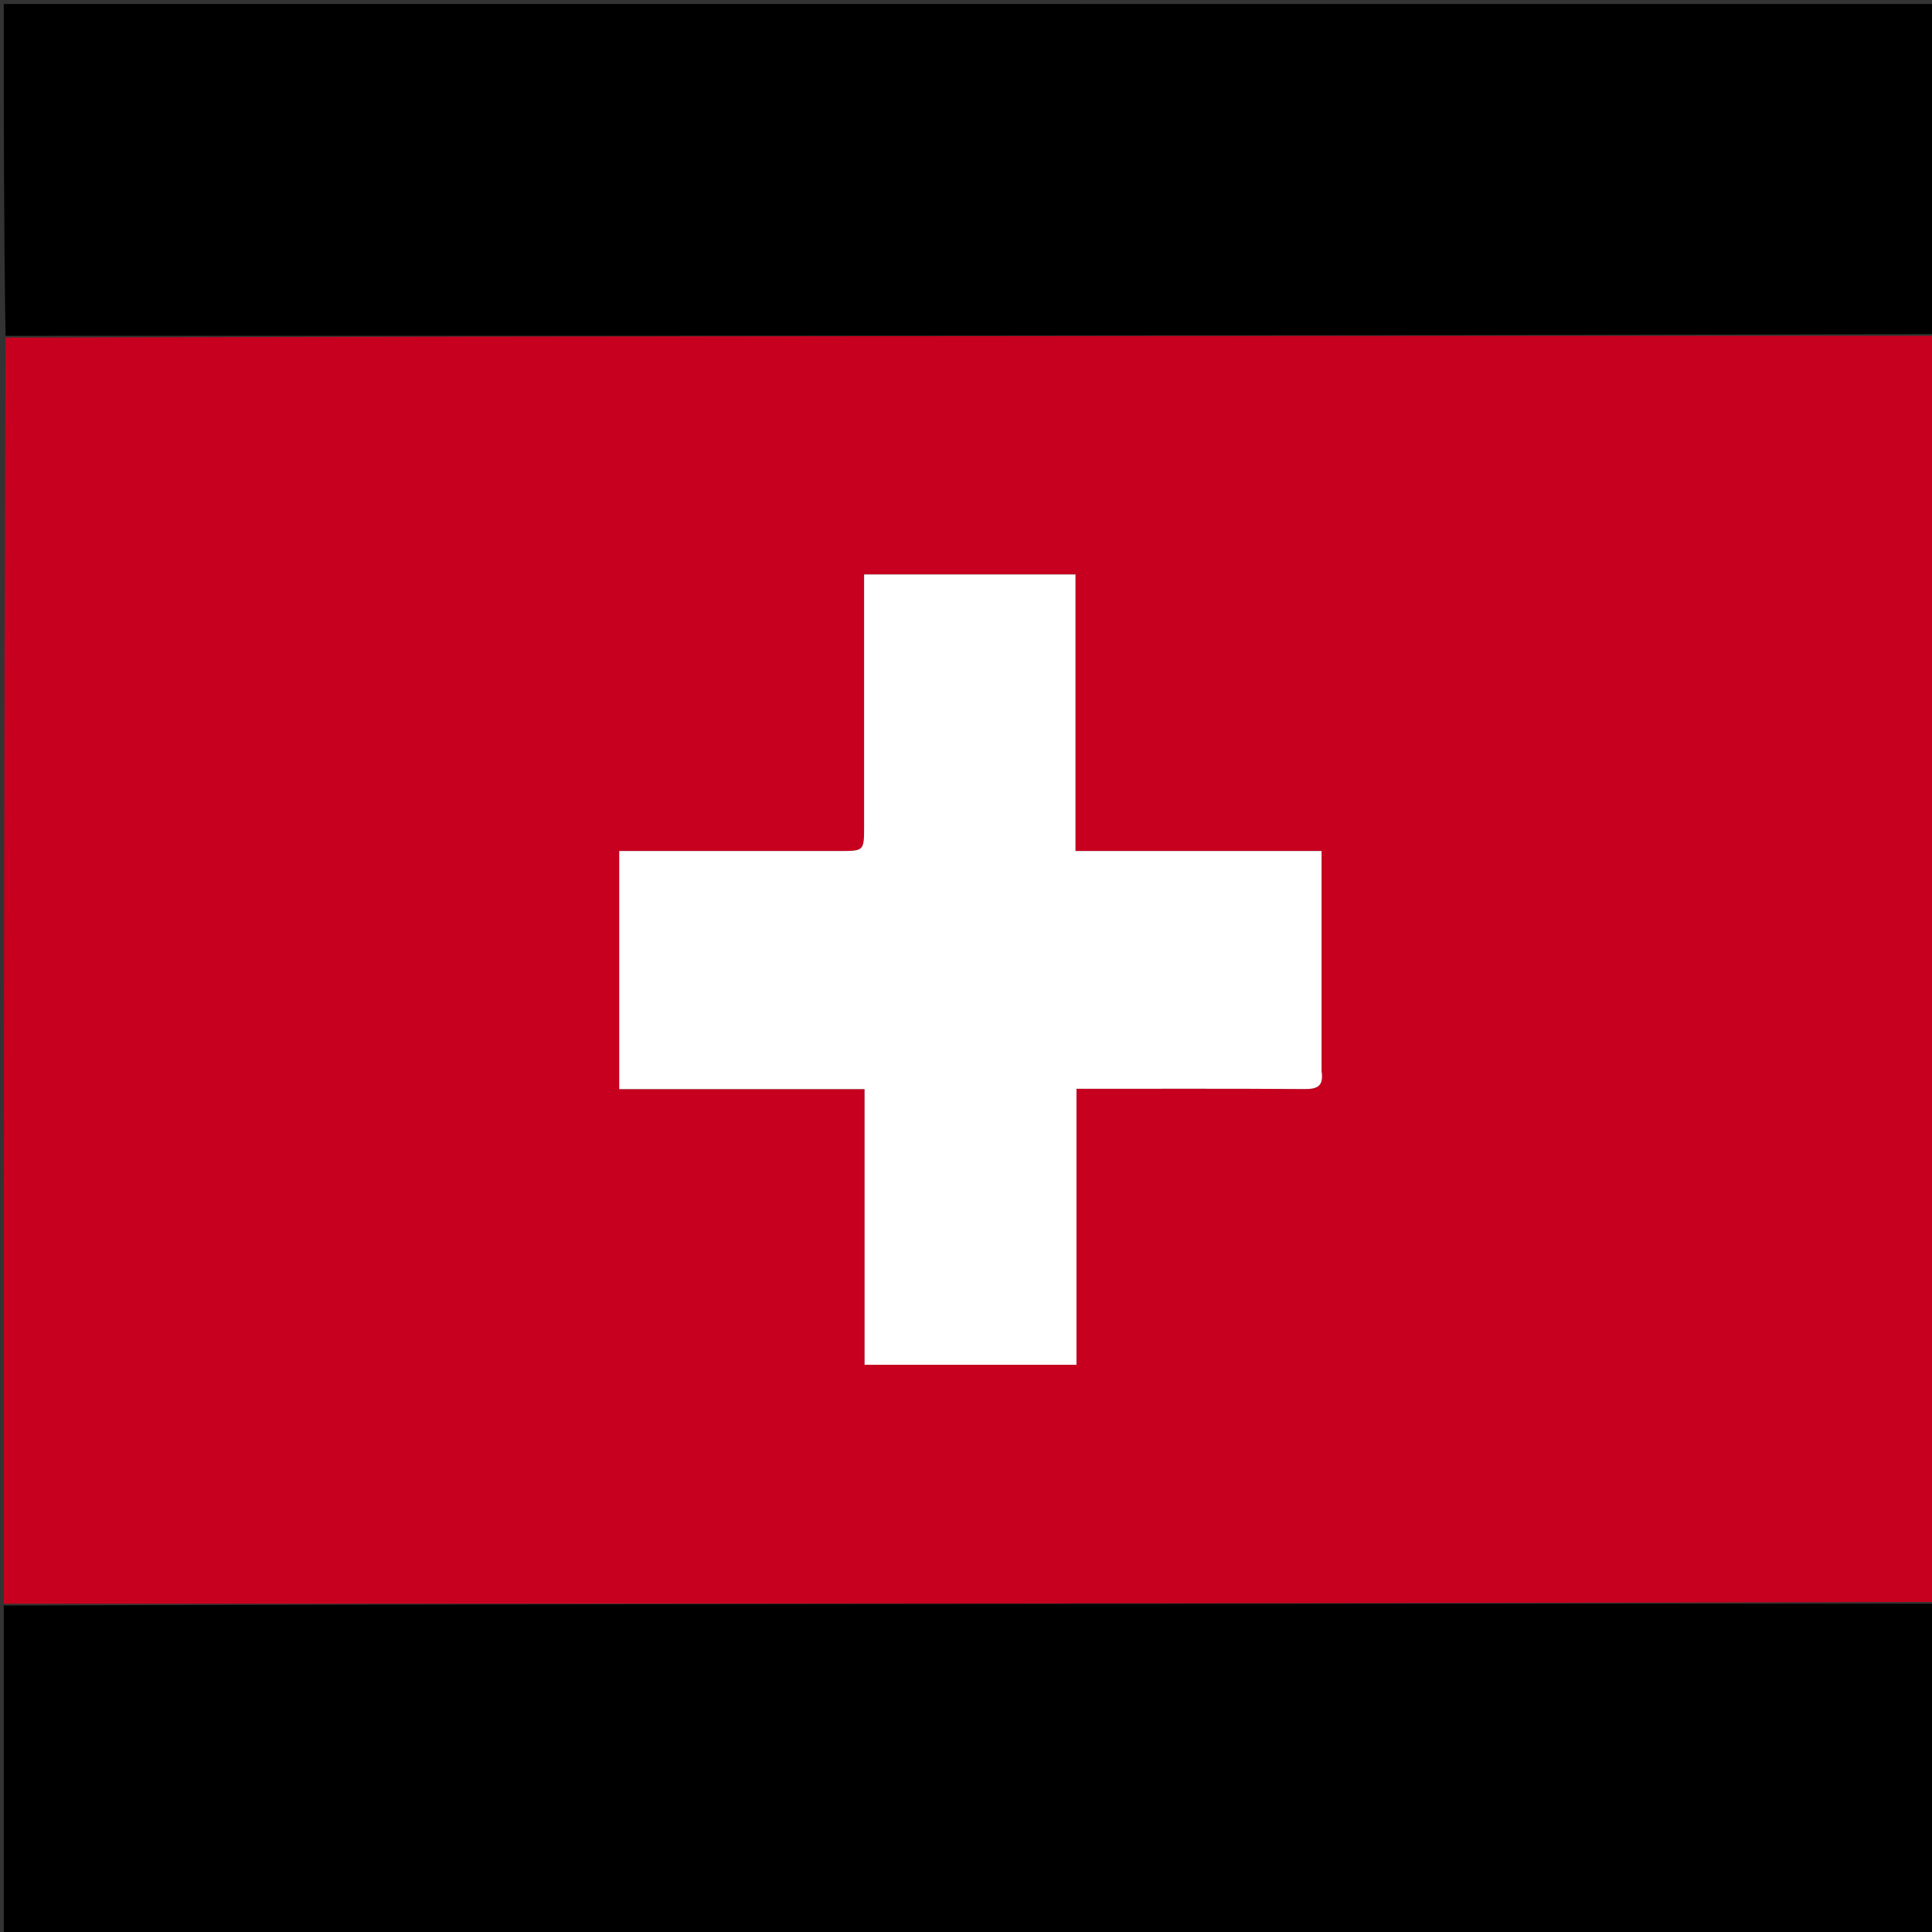 <svg version="1.1" id="Layer_1" xmlns="http://www.w3.org/2000/svg" xmlns:xlink="http://www.w3.org/1999/xlink" x="0px" y="0px"
	 width="100%" viewBox="0 0 512 512" enable-background="new 0 0 512 512" xml:space="preserve">
<rect x="0" y="0" width="512" height="512" fill="#333333" stroke="none"/>
<path fill="#C6001E" opacity="1" stroke="none" 
	d="
M513,89 
	C513,200.689 513,312.377 512.531,424.533 
	C341.708,425 171.354,425 1,425 
	C1,313.311 1,201.623 1.469,89.467 
	C172.292,89 342.646,89 513,89 
M350.229,283.318 
	C350.229,264.207 350.229,245.095 350.229,225.531 
	C328.3,225.531 306.885,225.531 285.014,225.531 
	C285.014,200.855 285.014,176.629 285.014,152.241 
	C266.159,152.241 247.766,152.241 228.997,152.241 
	C228.997,154.105 228.997,155.732 228.997,157.36 
	C228.997,177.851 228.997,198.342 228.997,218.833 
	C228.997,225.544 228.996,225.529 222.536,225.525 
	C206.21,225.516 189.884,225.522 173.558,225.522 
	C170.444,225.522 167.33,225.522 164.1,225.522 
	C164.1,246.763 164.1,267.468 164.1,288.635 
	C185.826,288.635 207.229,288.635 229.121,288.635 
	C229.121,313.32 229.121,337.544 229.121,361.674 
	C248.012,361.674 266.405,361.674 285.277,361.674 
	C285.277,337.14 285.277,312.929 285.277,288.542 
	C305.746,288.542 325.733,288.475 345.719,288.608 
	C349.035,288.629 350.853,287.942 350.229,283.318 
z"/>
<path fill="#000000" opacity="1" stroke="none" 
	d="
M513,88.531 
	C342.646,89 172.292,89 1.469,89 
	C1,59.685 1,30.371 1,1.057 
	C171.667,1.059 342.333,1.059 513,1.059 
	C513,30.1 513,59.081 513,88.531 
z"/>
<path fill="#000000" opacity="1" stroke="none" 
	d="
M1,425.469 
	C171.354,425 341.708,425 512.531,425 
	C513,454.315 513,483.629 513,512.943 
	C342.333,512.941 171.667,512.941 1,512.941 
	C1,483.9 1,454.919 1,425.469 
z"/>
<path fill="#FFFFFF" opacity="1" stroke="none" 
	d="
M350.229,283.795 
	C350.853,287.942 349.035,288.629 345.719,288.608 
	C325.733,288.475 305.746,288.542 285.277,288.542 
	C285.277,312.929 285.277,337.14 285.277,361.674 
	C266.405,361.674 248.012,361.674 229.121,361.674 
	C229.121,337.544 229.121,313.32 229.121,288.635 
	C207.229,288.635 185.826,288.635 164.1,288.635 
	C164.1,267.468 164.1,246.763 164.1,225.522 
	C167.33,225.522 170.444,225.522 173.558,225.522 
	C189.884,225.522 206.21,225.516 222.536,225.525 
	C228.996,225.529 228.997,225.544 228.997,218.833 
	C228.997,198.342 228.997,177.851 228.997,157.36 
	C228.997,155.732 228.997,154.105 228.997,152.241 
	C247.766,152.241 266.159,152.241 285.014,152.241 
	C285.014,176.629 285.014,200.855 285.014,225.531 
	C306.885,225.531 328.3,225.531 350.229,225.531 
	C350.229,245.095 350.229,264.207 350.229,283.795 
z"/>
</svg>